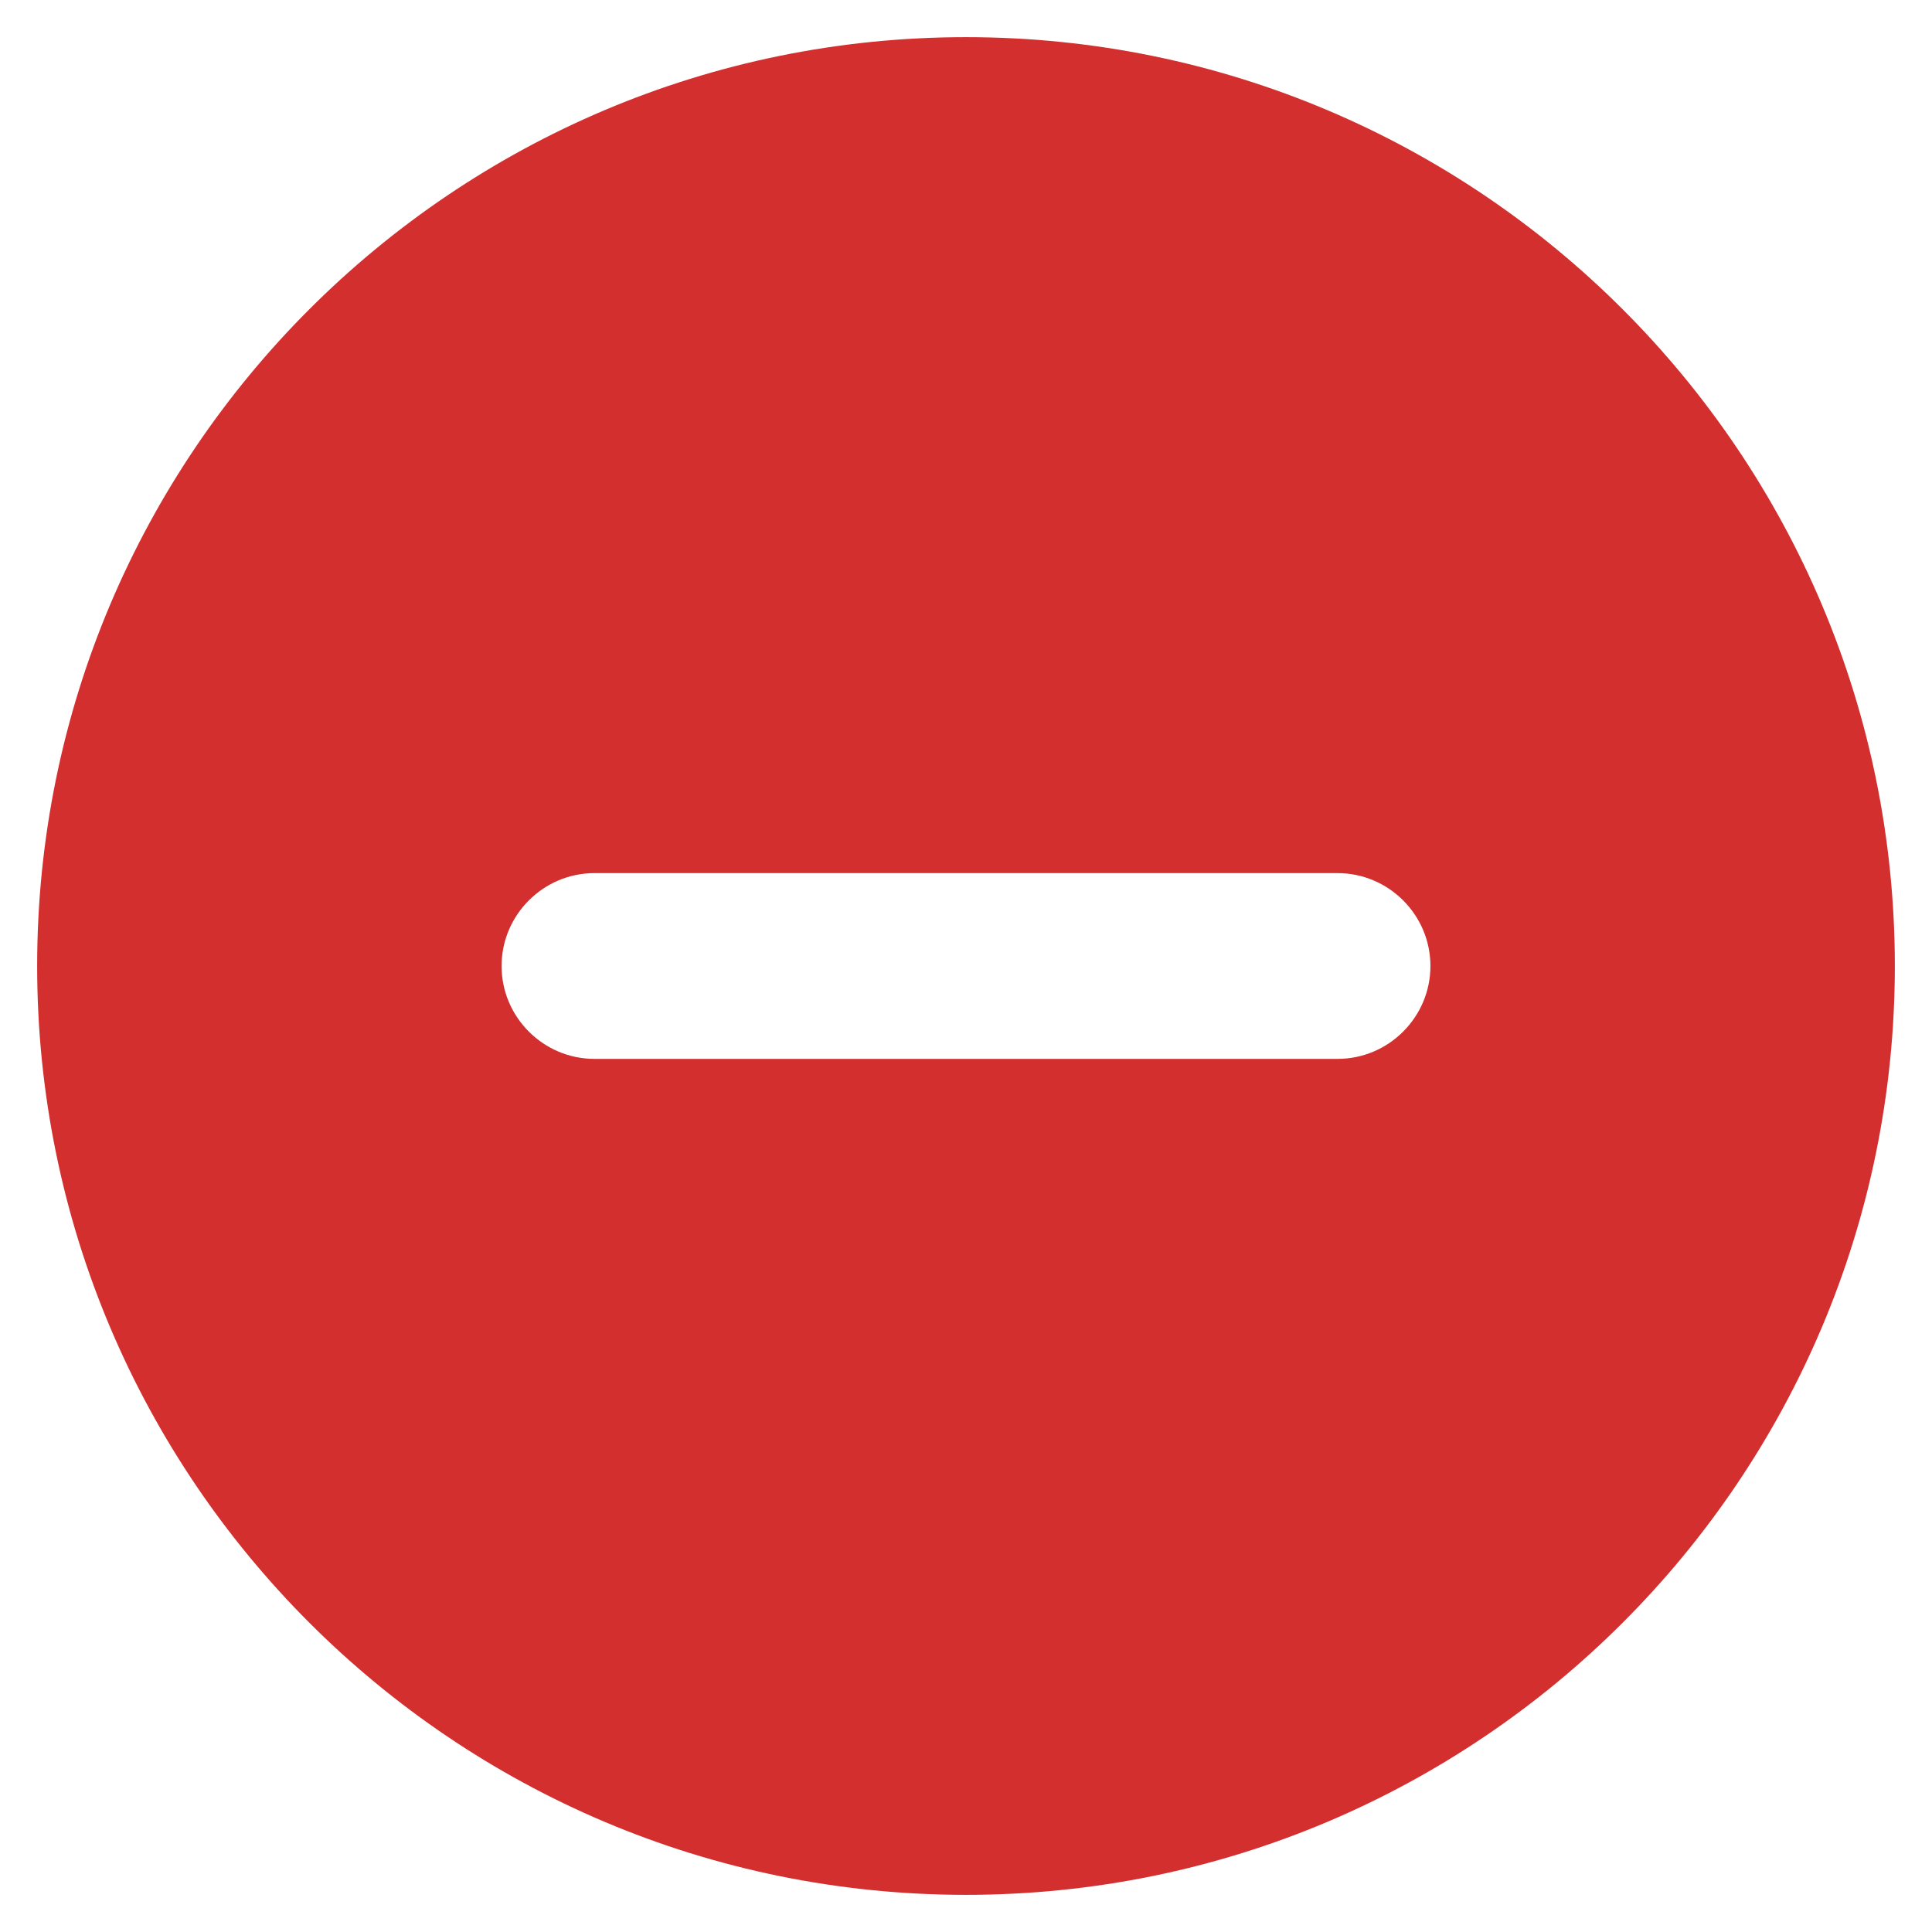 <svg width="26" height="26" viewBox="0 0 26 26" fill="none" xmlns="http://www.w3.org/2000/svg">
<path d="M13 0.5C6.1 0.5 0.5 6.1 0.5 13C0.5 19.9 6.1 25.5 13 25.5C19.9 25.5 25.5 19.9 25.5 13C25.5 6.1 19.9 0.5 13 0.5ZM18 14.25H8C7.312 14.25 6.75 13.688 6.75 13C6.75 12.312 7.312 11.75 8 11.75H18C18.688 11.75 19.25 12.312 19.25 13C19.25 13.688 18.688 14.25 18 14.25Z" fill="#D32F2F"/>
</svg>
